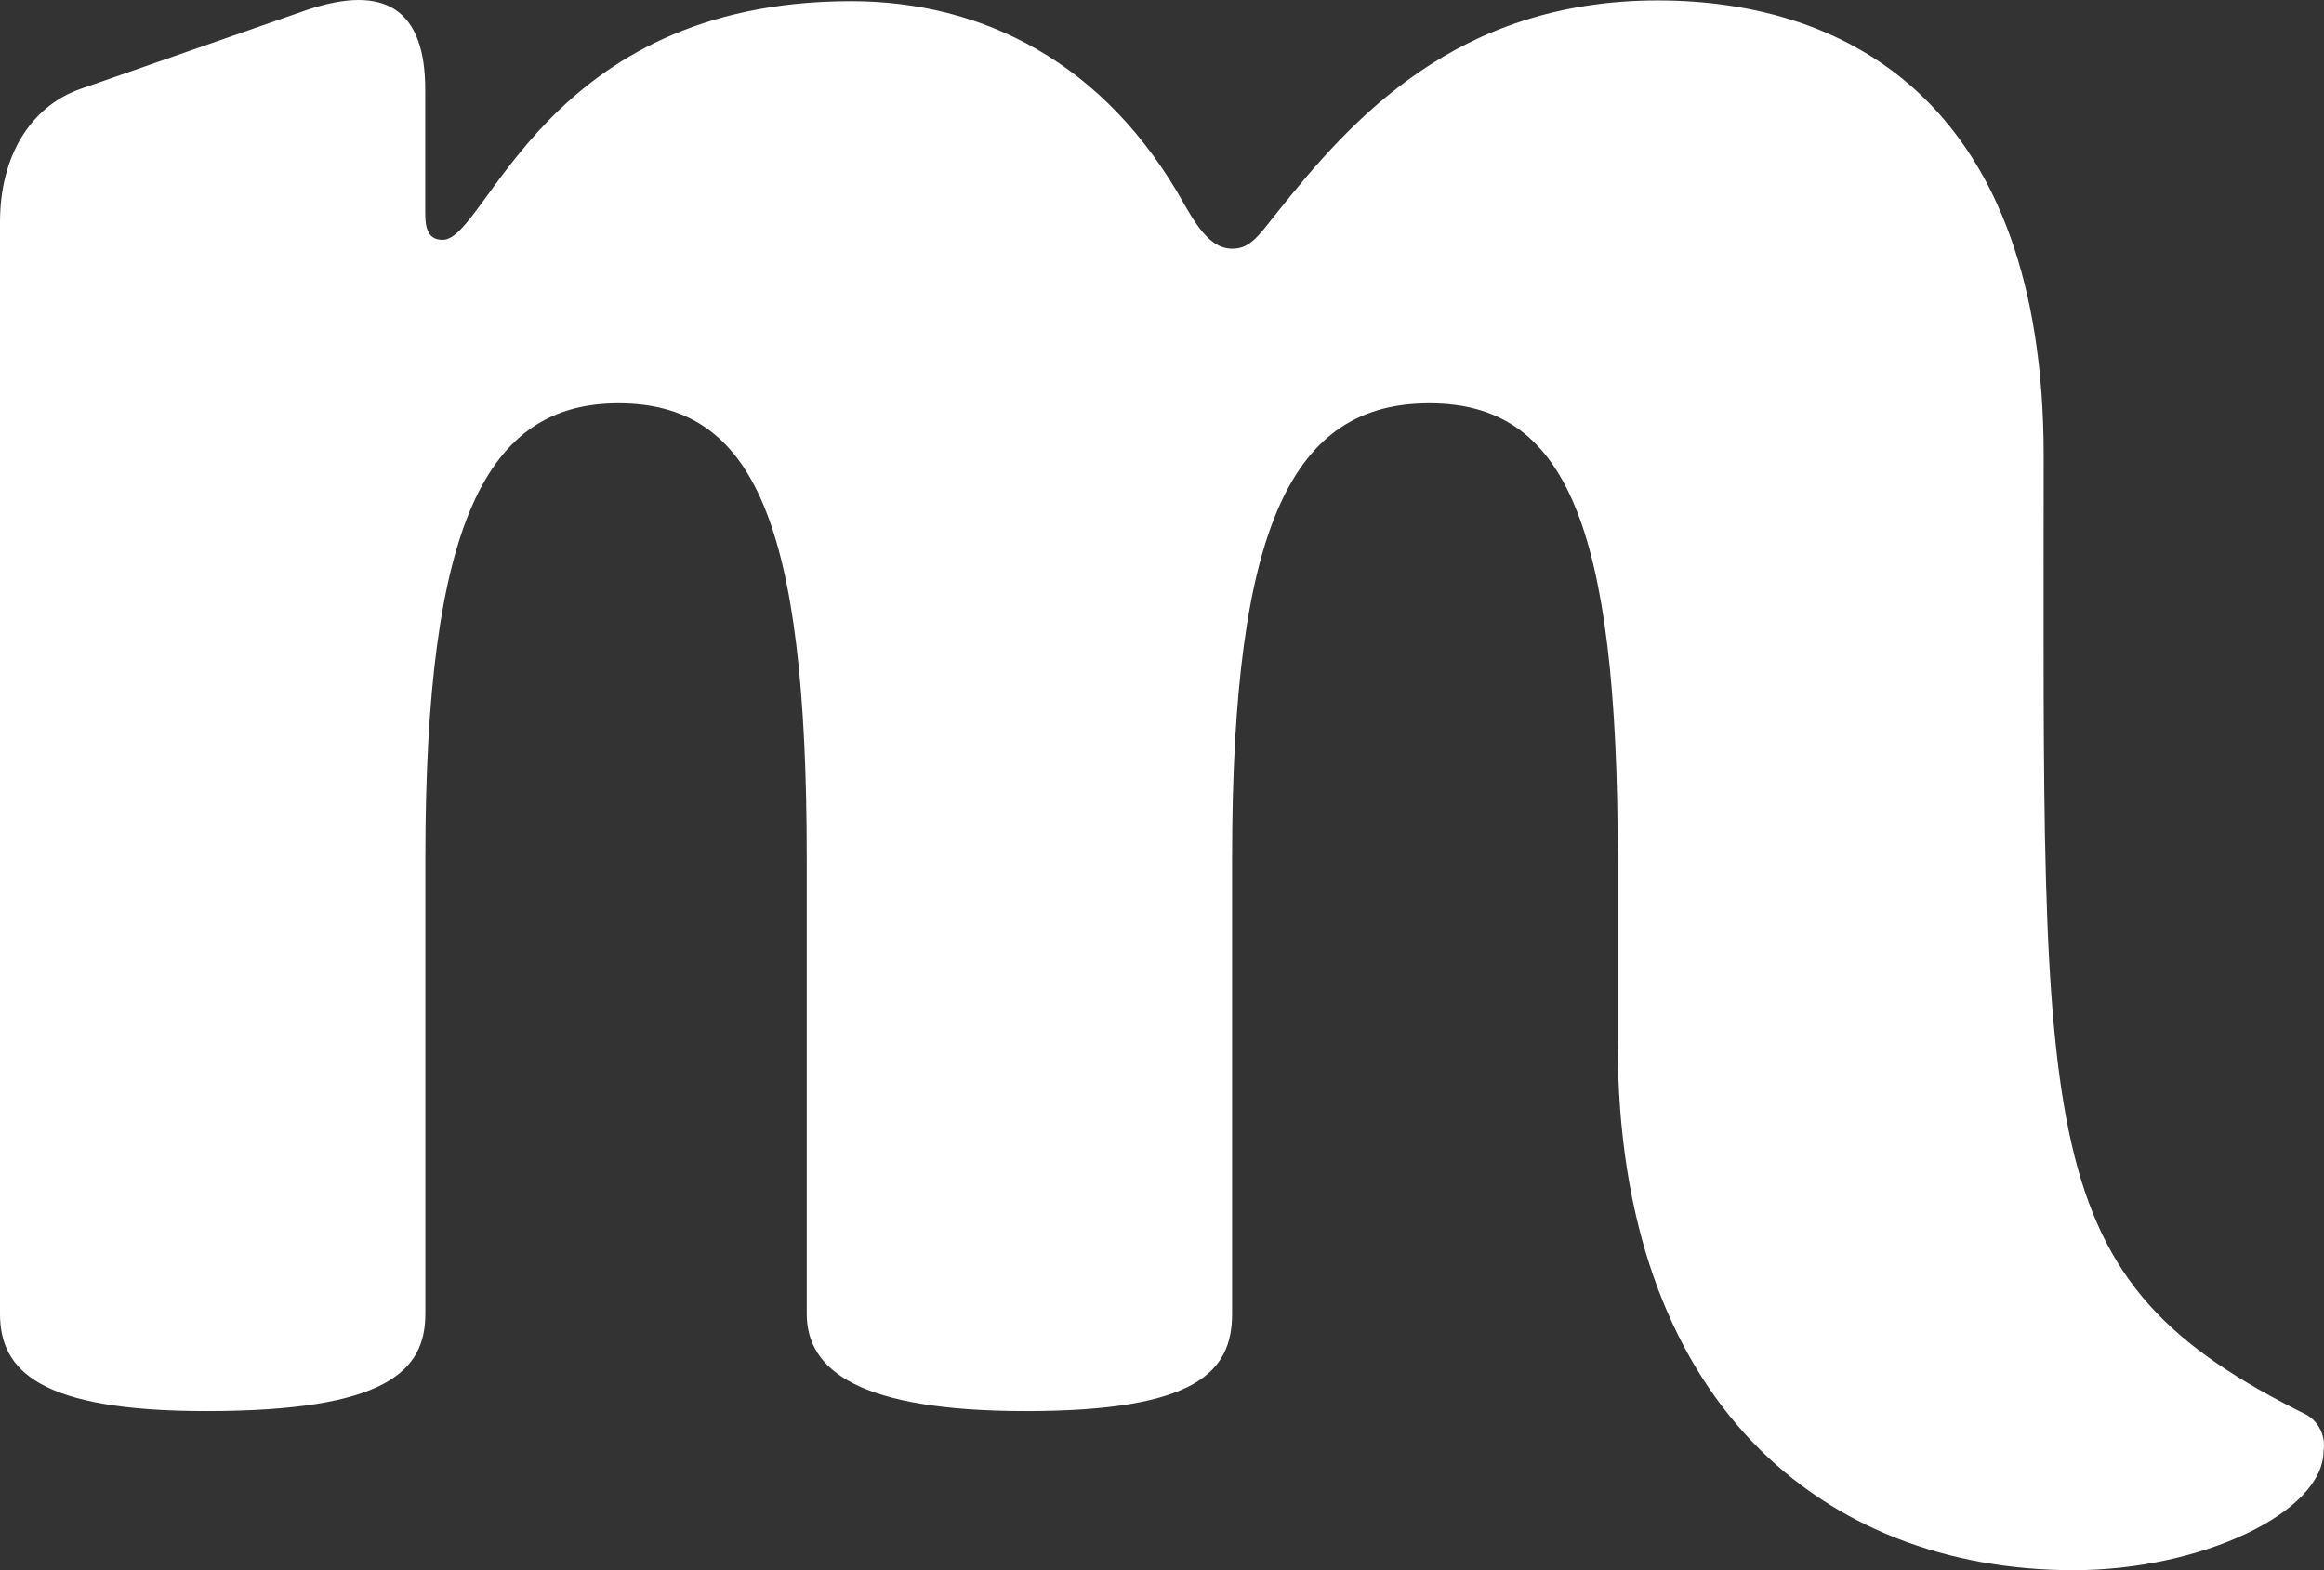 <svg width="37" height="25" viewBox="0 0 37 25" fill="none" xmlns="http://www.w3.org/2000/svg">
<rect x="0" y="0" width="37" height="25" fill="#333333" stroke="none"/>
<path d="M36.726 22.528C32.328 20.347 32.537 18.306 32.537 7.255C32.537 1.696 29.466 0.007 26.395 0.007C23.183 0.007 21.508 1.908 20.322 3.397C20.042 3.748 19.903 3.96 19.623 3.96C19.343 3.96 19.134 3.748 18.856 3.255C17.599 0.995 15.644 0.019 13.55 0.019C8.664 0.019 7.756 3.818 7.05 3.818C6.839 3.818 6.77 3.678 6.77 3.397V1.427C6.77 0.158 6.141 -0.264 4.884 0.159L1.258 1.424C0.489 1.705 0 2.48 0 3.535V20.919C0 21.823 0.63 22.467 3.282 22.467C6.144 22.467 6.772 21.834 6.772 20.919V13.669C6.772 8.322 7.749 6.421 9.843 6.421C12.008 6.421 12.844 8.322 12.844 13.669V20.919C12.844 21.823 13.683 22.467 16.337 22.467C19.058 22.467 19.616 21.834 19.616 20.919V13.669C19.616 8.322 20.594 6.421 22.755 6.421C24.915 6.421 25.756 8.322 25.756 13.669V16.625C25.756 22.326 29.035 25 33.014 25C35.032 25 36.993 24.085 36.993 23.099C37.011 22.988 36.995 22.874 36.947 22.772C36.899 22.67 36.823 22.585 36.726 22.528V22.528Z" fill="white"/>
</svg>
